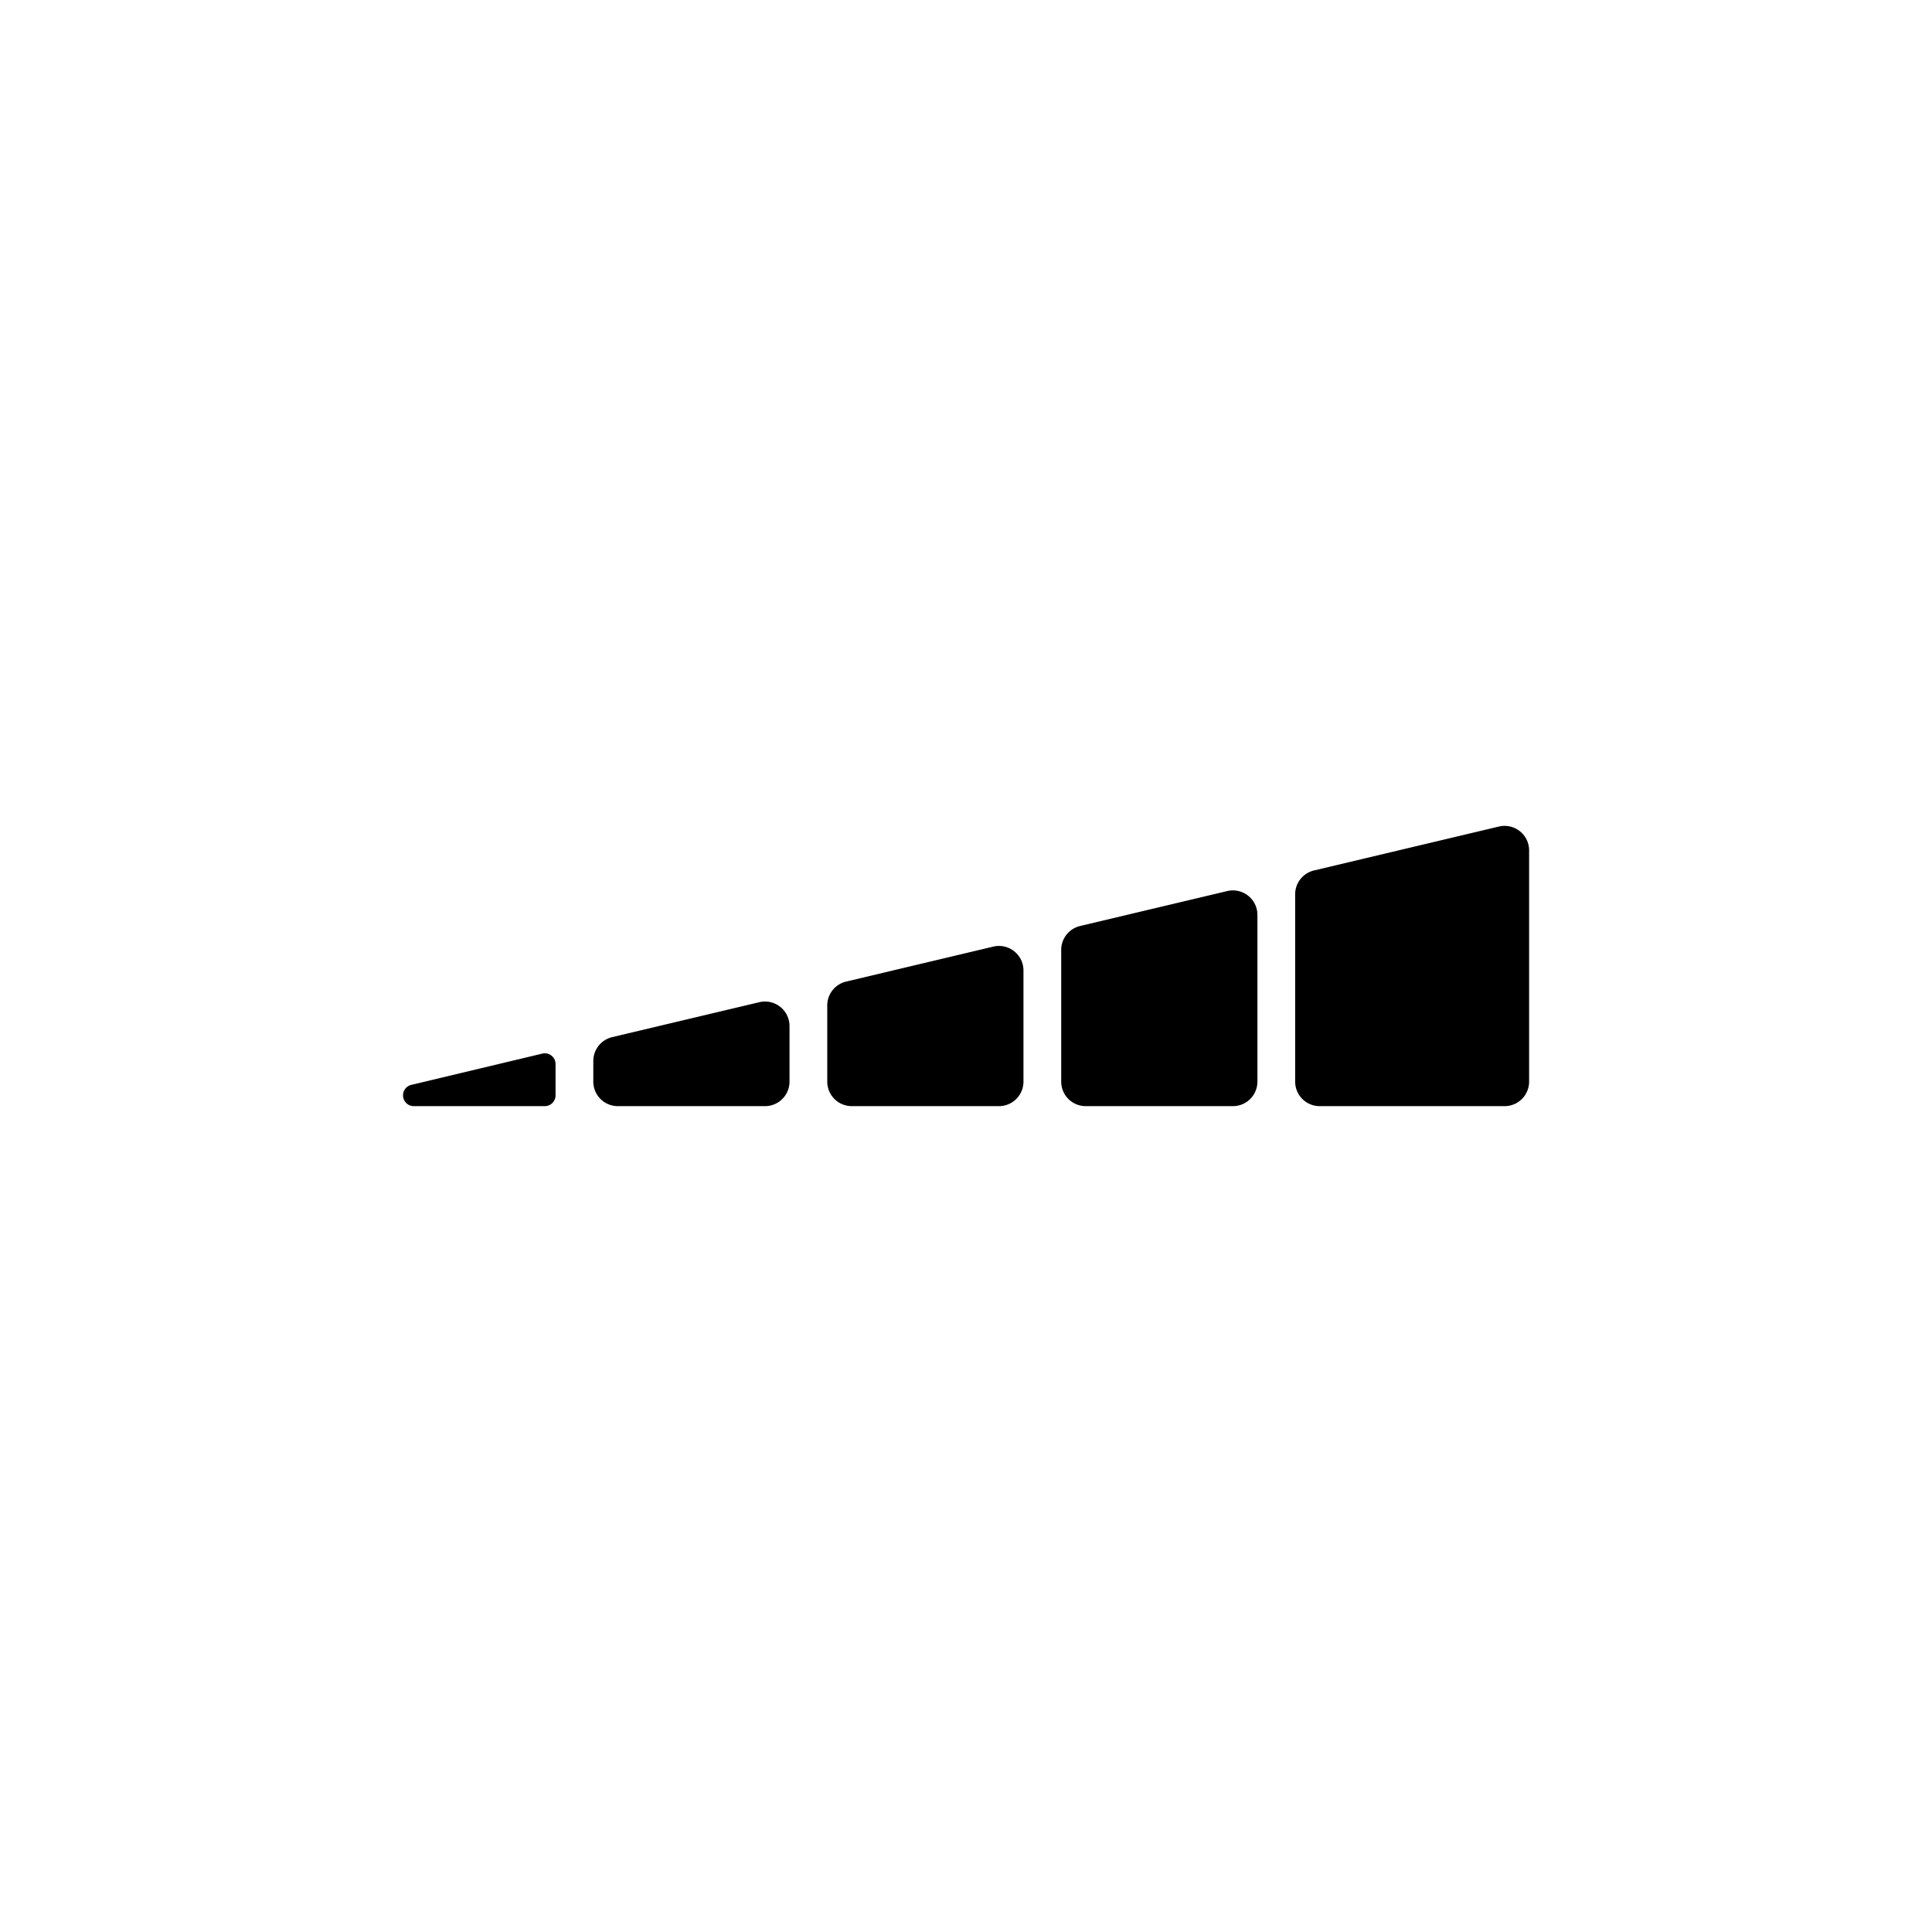 <svg id="Layer_1" data-name="Layer 1" xmlns="http://www.w3.org/2000/svg" viewBox="0 0 512 512"><path d="M109.63,293.14h34.74a2.86,2.86,0,0,0,2.86-2.86V282a2.85,2.85,0,0,0-3.52-2.78L109,287.5A2.86,2.86,0,0,0,109.63,293.14Z"/><path d="M343.23,237v49.64a6.5,6.5,0,0,0,6.5,6.5h49a6.5,6.5,0,0,0,6.5-6.5V225.36a6.5,6.5,0,0,0-8-6.32l-49,11.64A6.49,6.49,0,0,0,343.23,237Z"/><path d="M157.23,281.18v5.46a6.5,6.5,0,0,0,6.5,6.5h39a6.5,6.5,0,0,0,6.5-6.5V271.91a6.5,6.5,0,0,0-8-6.32l-39,9.26A6.51,6.51,0,0,0,157.23,281.18Z"/><path d="M219.23,266.45v20.19a6.5,6.5,0,0,0,6.5,6.5h39a6.5,6.5,0,0,0,6.5-6.5V257.19a6.5,6.5,0,0,0-8-6.33l-39,9.27A6.49,6.49,0,0,0,219.23,266.45Z"/><path d="M281.23,251.73v34.91a6.5,6.5,0,0,0,6.5,6.5h39a6.5,6.5,0,0,0,6.5-6.5V242.46a6.5,6.5,0,0,0-8-6.32l-39,9.26A6.51,6.51,0,0,0,281.23,251.73Z"/></svg>